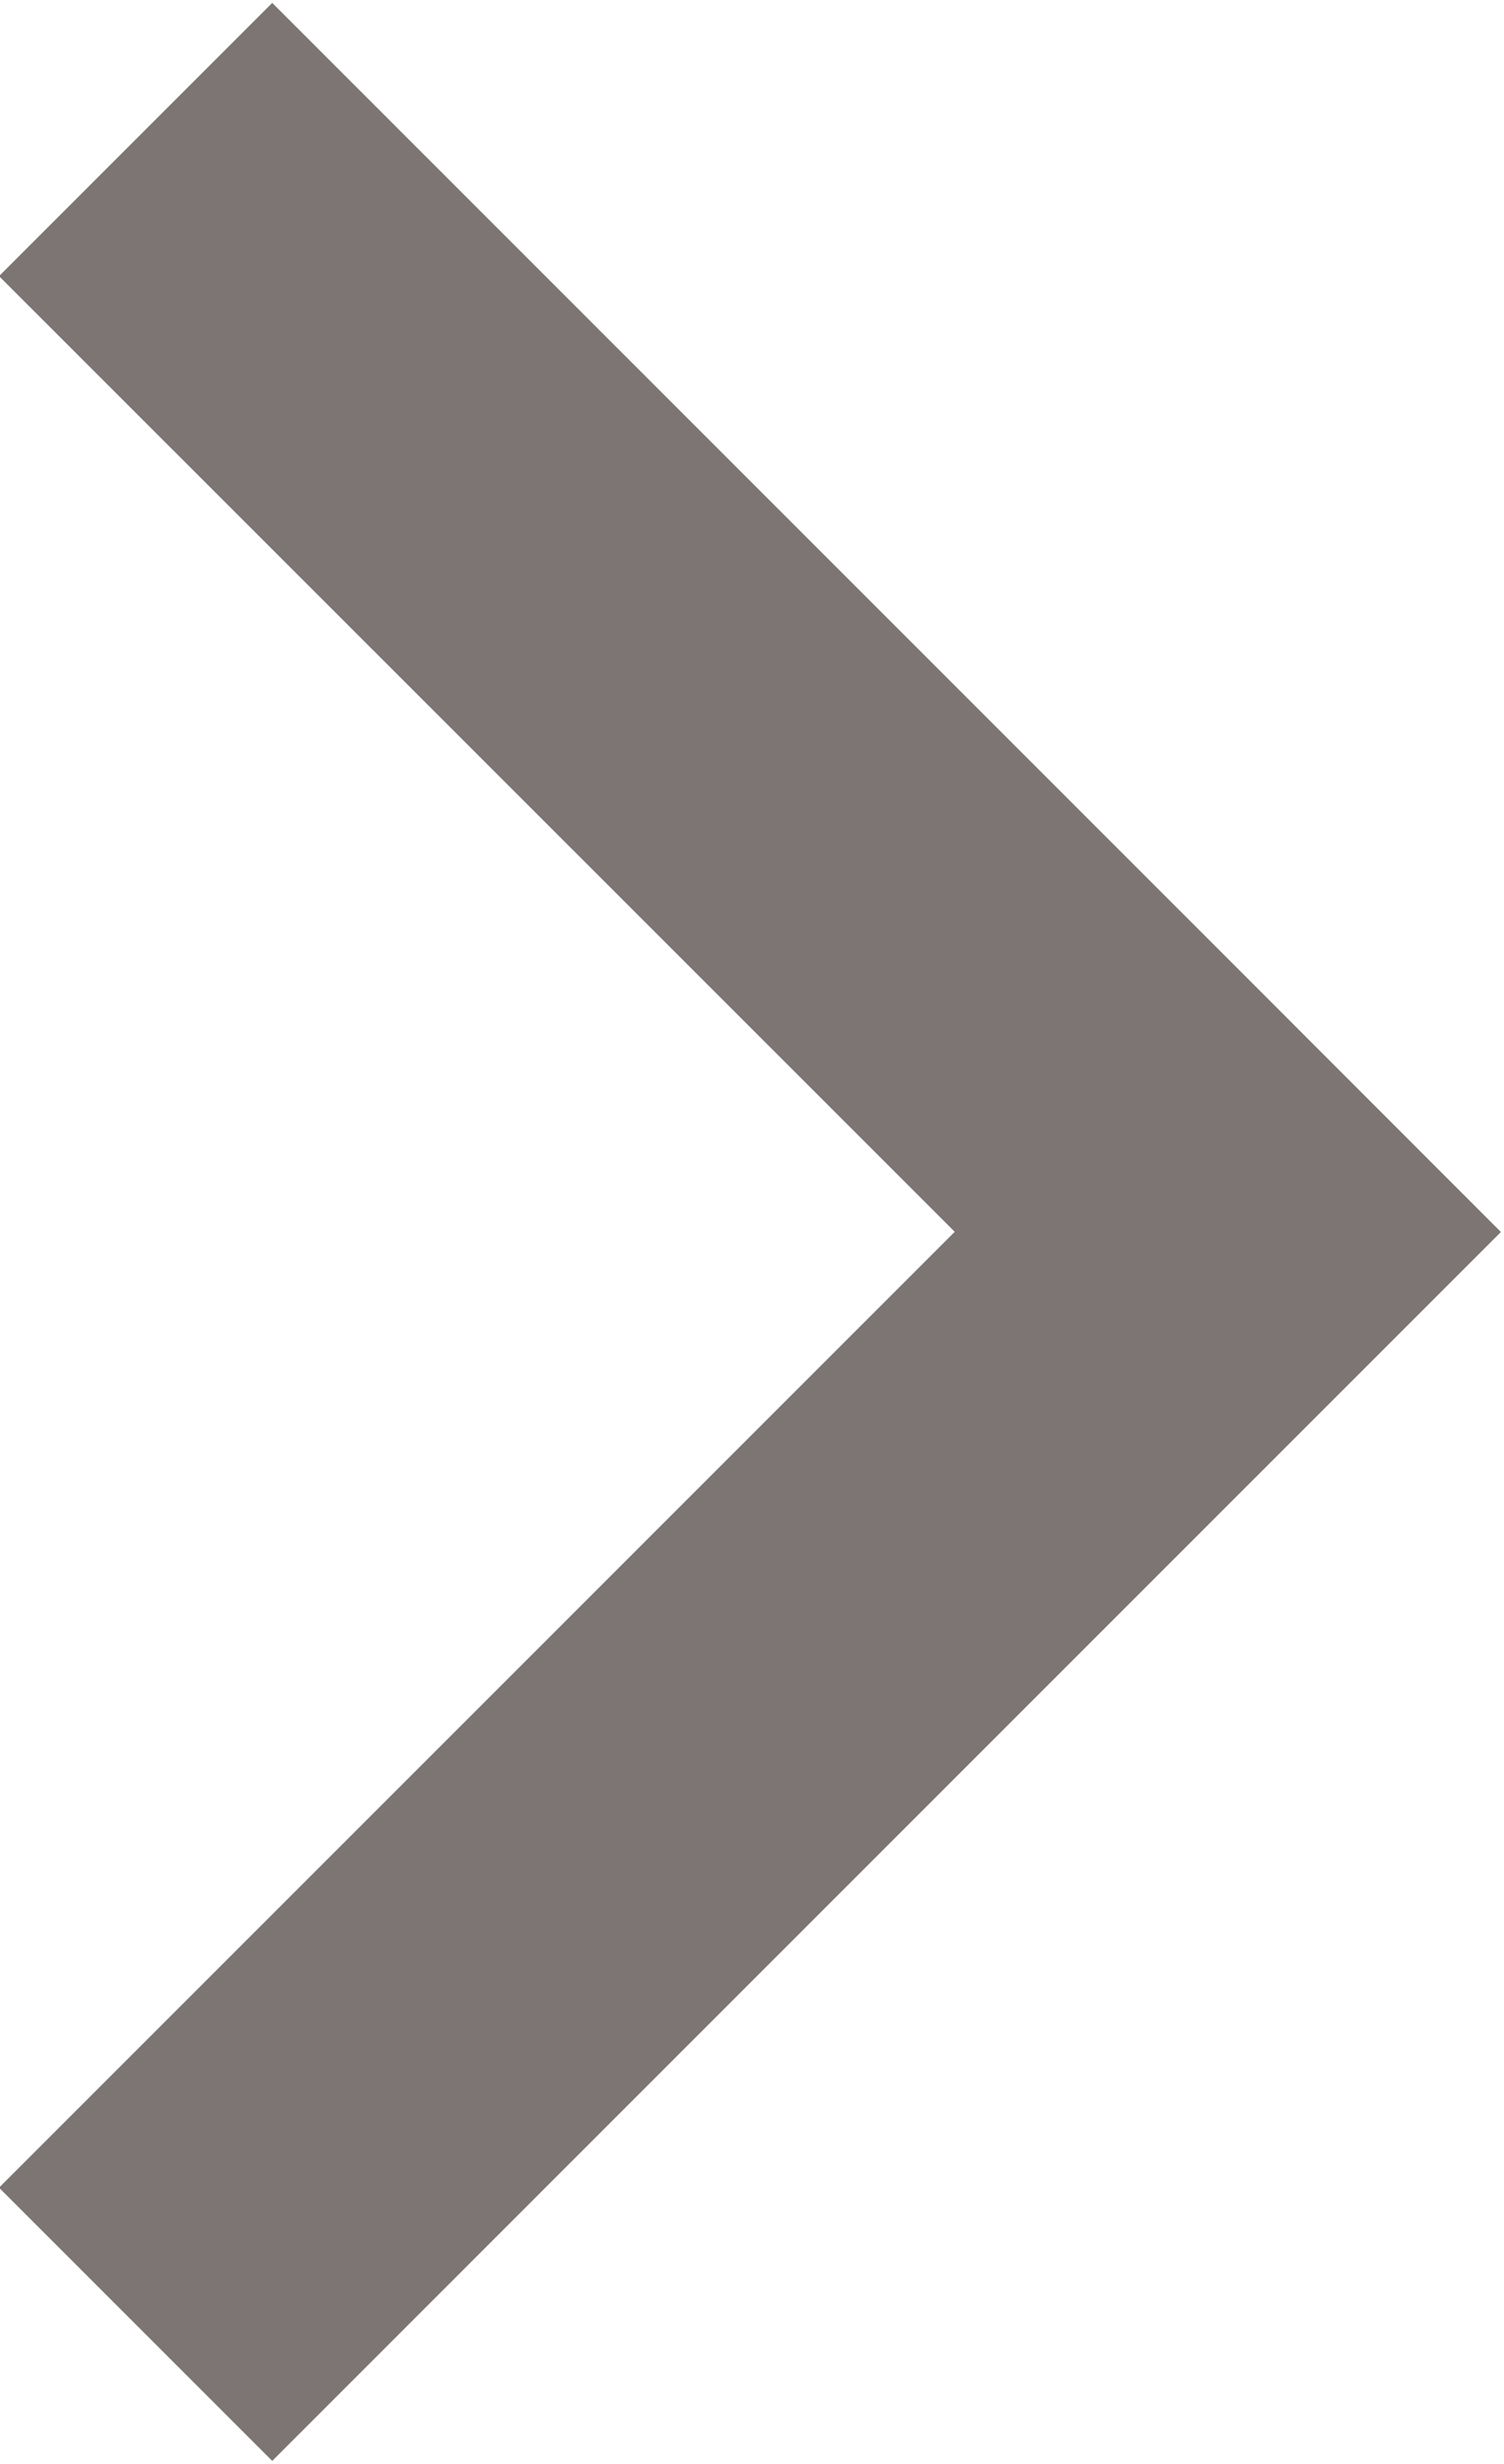 <svg xmlns="http://www.w3.org/2000/svg" xmlns:xlink="http://www.w3.org/1999/xlink" preserveAspectRatio="xMidYMid" width="7.79" height="12.76" viewBox="0 0 7.79 12.76">
  <defs>
    <style>
      .cls-1 {
        fill: #7d7474;
        fill-rule: evenodd;
      }
    </style>
  </defs>
  <path d="M7.774,6.380 L1.410,12.744 L-0.005,11.329 L4.945,6.379 L-0.005,1.430 L1.410,0.015 L6.360,4.965 L6.360,4.965 L7.774,6.380 Z" class="cls-1"/>
</svg>

